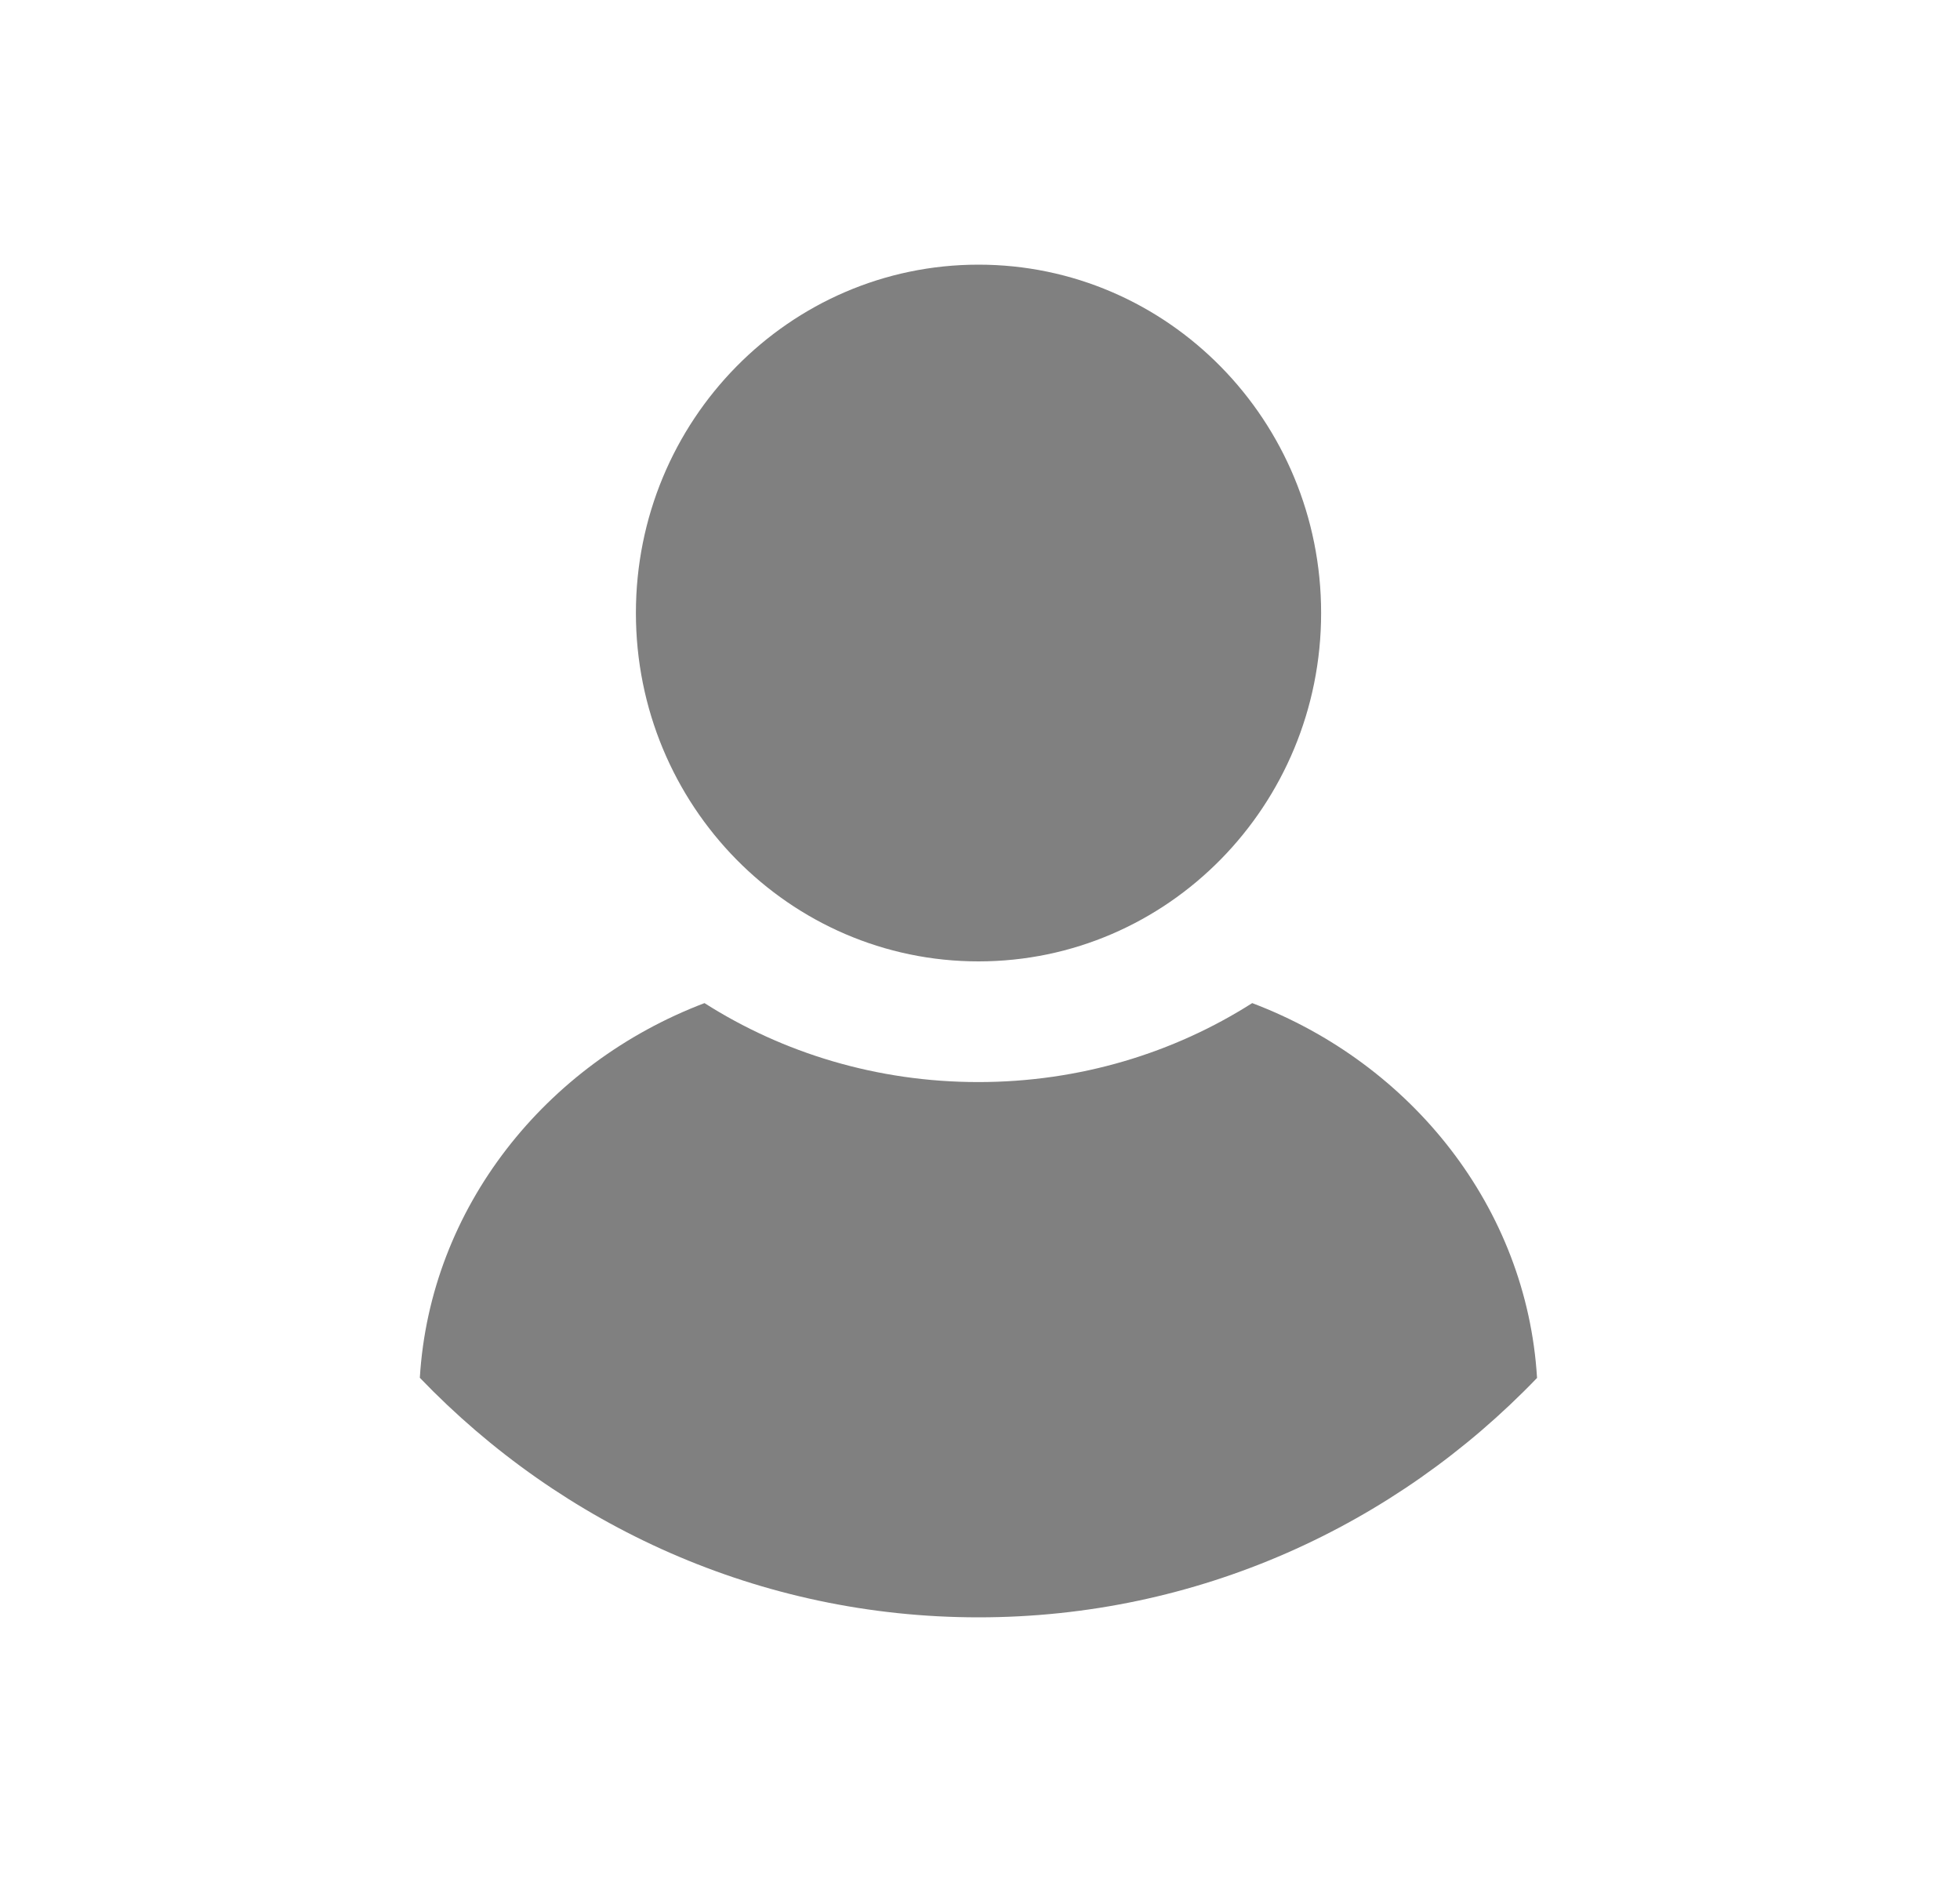 <svg width="25" height="24" viewBox="0 0 25 24" fill="none" xmlns="http://www.w3.org/2000/svg">
<g clip-path="url(#clip0_1571_8881)">
<path d="M19.605 17.57C19.474 15.401 18.004 13.561 15.972 12.792C14.973 13.428 13.771 13.799 12.479 13.799C11.186 13.799 9.985 13.428 8.986 12.792C6.956 13.563 5.486 15.403 5.355 17.57C7.163 19.453 9.687 20.625 12.481 20.625C15.275 20.625 17.797 19.455 19.607 17.57H19.605Z" fill="#808080"/>
<path d="M12.481 12.26C14.895 12.26 16.851 10.271 16.851 7.817C16.851 5.364 14.895 3.375 12.481 3.375C10.068 3.375 8.111 5.364 8.111 7.817C8.111 10.271 10.068 12.26 12.481 12.26Z" fill="#808080"/>
</g>
<defs>
<clipPath id="clip0_1571_8881">
<rect width="14.25" height="17.25" fill="white" transform="translate(5.355 3.375)"/>
</clipPath>
</defs>
</svg>
